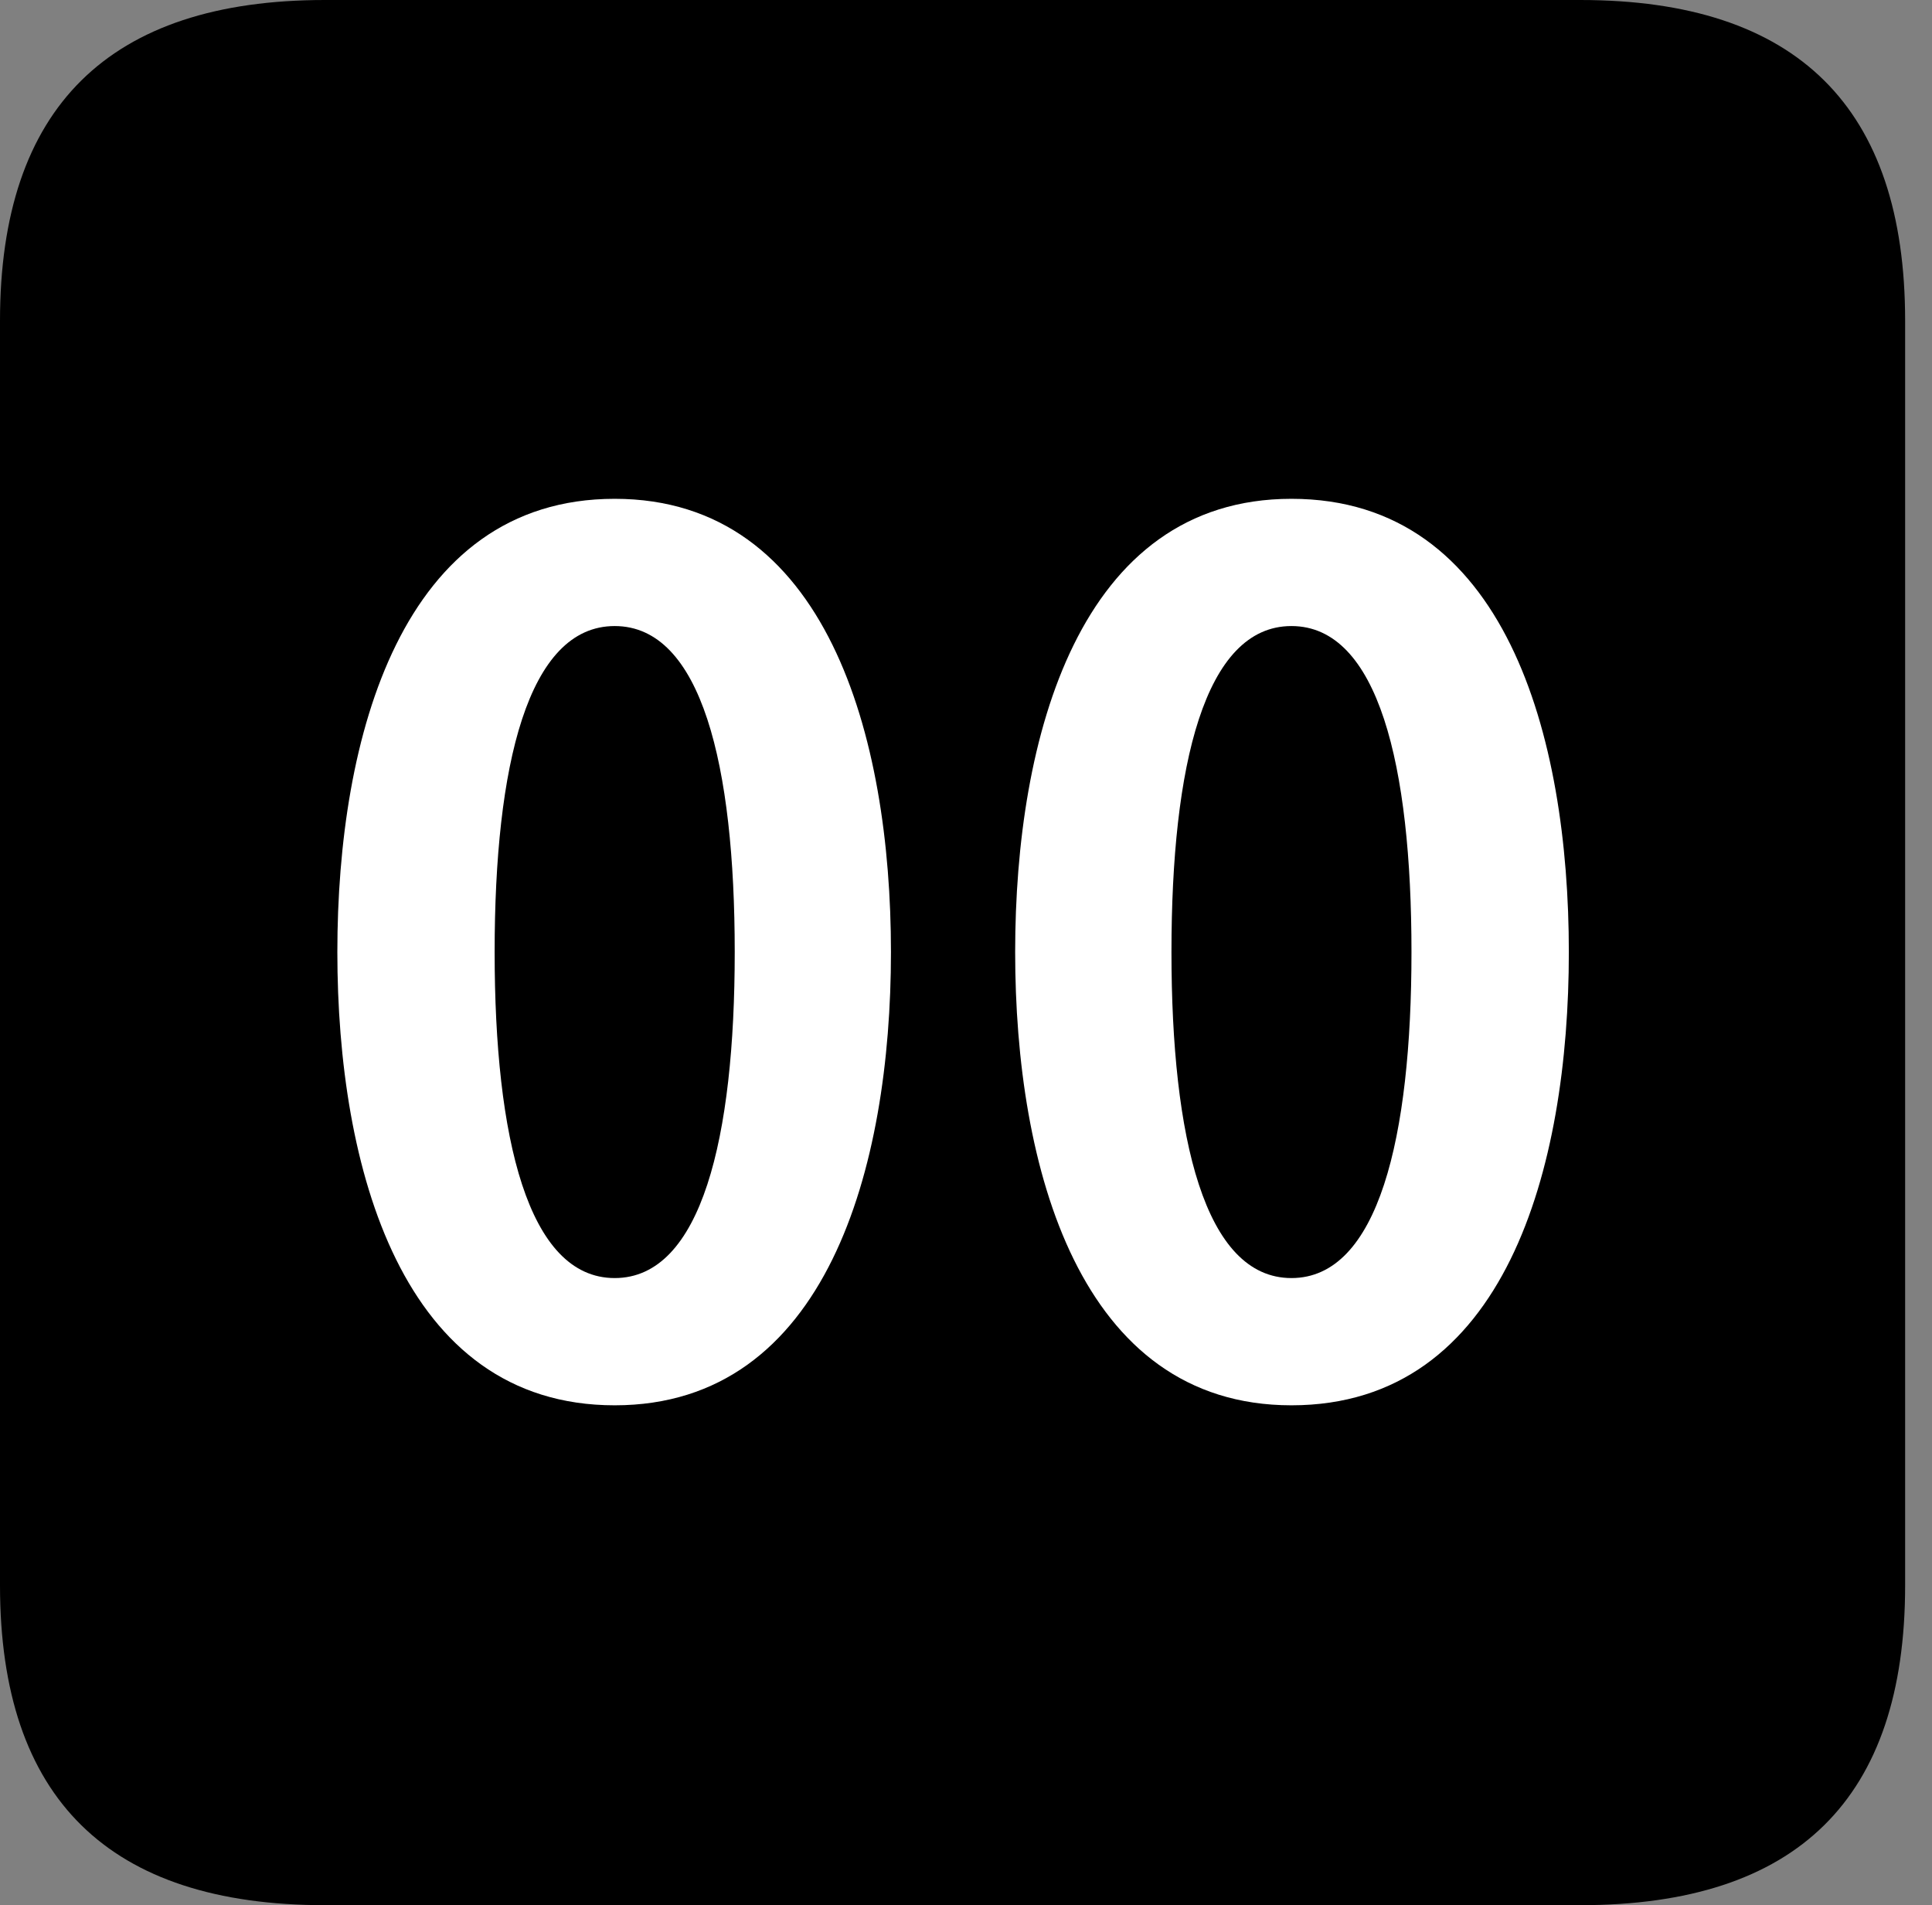 <svg version="1.1" xmlns="http://www.w3.org/2000/svg" xmlns:xlink="http://www.w3.org/1999/xlink" viewBox="0 0 25.525 25.17">
 <rect x="0" y="0" width="25.525" height="25.17" fill="#808080" stroke="none"/>
 <g>
  
  <path d="M4.293 25.17L20.877 25.17C23.748 25.17 25.17 23.762 25.17 20.945L25.17 4.238C25.17 1.422 23.748 0 20.877 0L4.293 0C1.436 0 0 1.422 0 4.238L0 20.945C0 23.762 1.436 25.17 4.293 25.17Z" style="fill:hsl(0 0 0/0.85)"></path>
  <path d="M8.121 18.566C5.305 18.566 4.457 15.422 4.457 12.578C4.457 9.734 5.305 6.59 8.121 6.59C10.924 6.59 11.771 9.734 11.771 12.578C11.771 15.422 10.924 18.566 8.121 18.566ZM8.121 16.885C9.27 16.885 9.707 15.025 9.707 12.578C9.707 10.117 9.27 8.271 8.121 8.271C6.973 8.271 6.535 10.117 6.535 12.578C6.535 15.025 6.973 16.885 8.121 16.885ZM17.062 18.566C14.26 18.566 13.412 15.422 13.412 12.578C13.412 9.734 14.26 6.59 17.062 6.59C19.893 6.59 20.727 9.734 20.727 12.578C20.727 15.422 19.893 18.566 17.062 18.566ZM17.062 16.885C18.211 16.885 18.648 15.025 18.648 12.578C18.648 10.117 18.211 8.271 17.062 8.271C15.914 8.271 15.477 10.117 15.477 12.578C15.477 15.025 15.914 16.885 17.062 16.885Z" style="fill:white"></path>
 </g>
</svg>